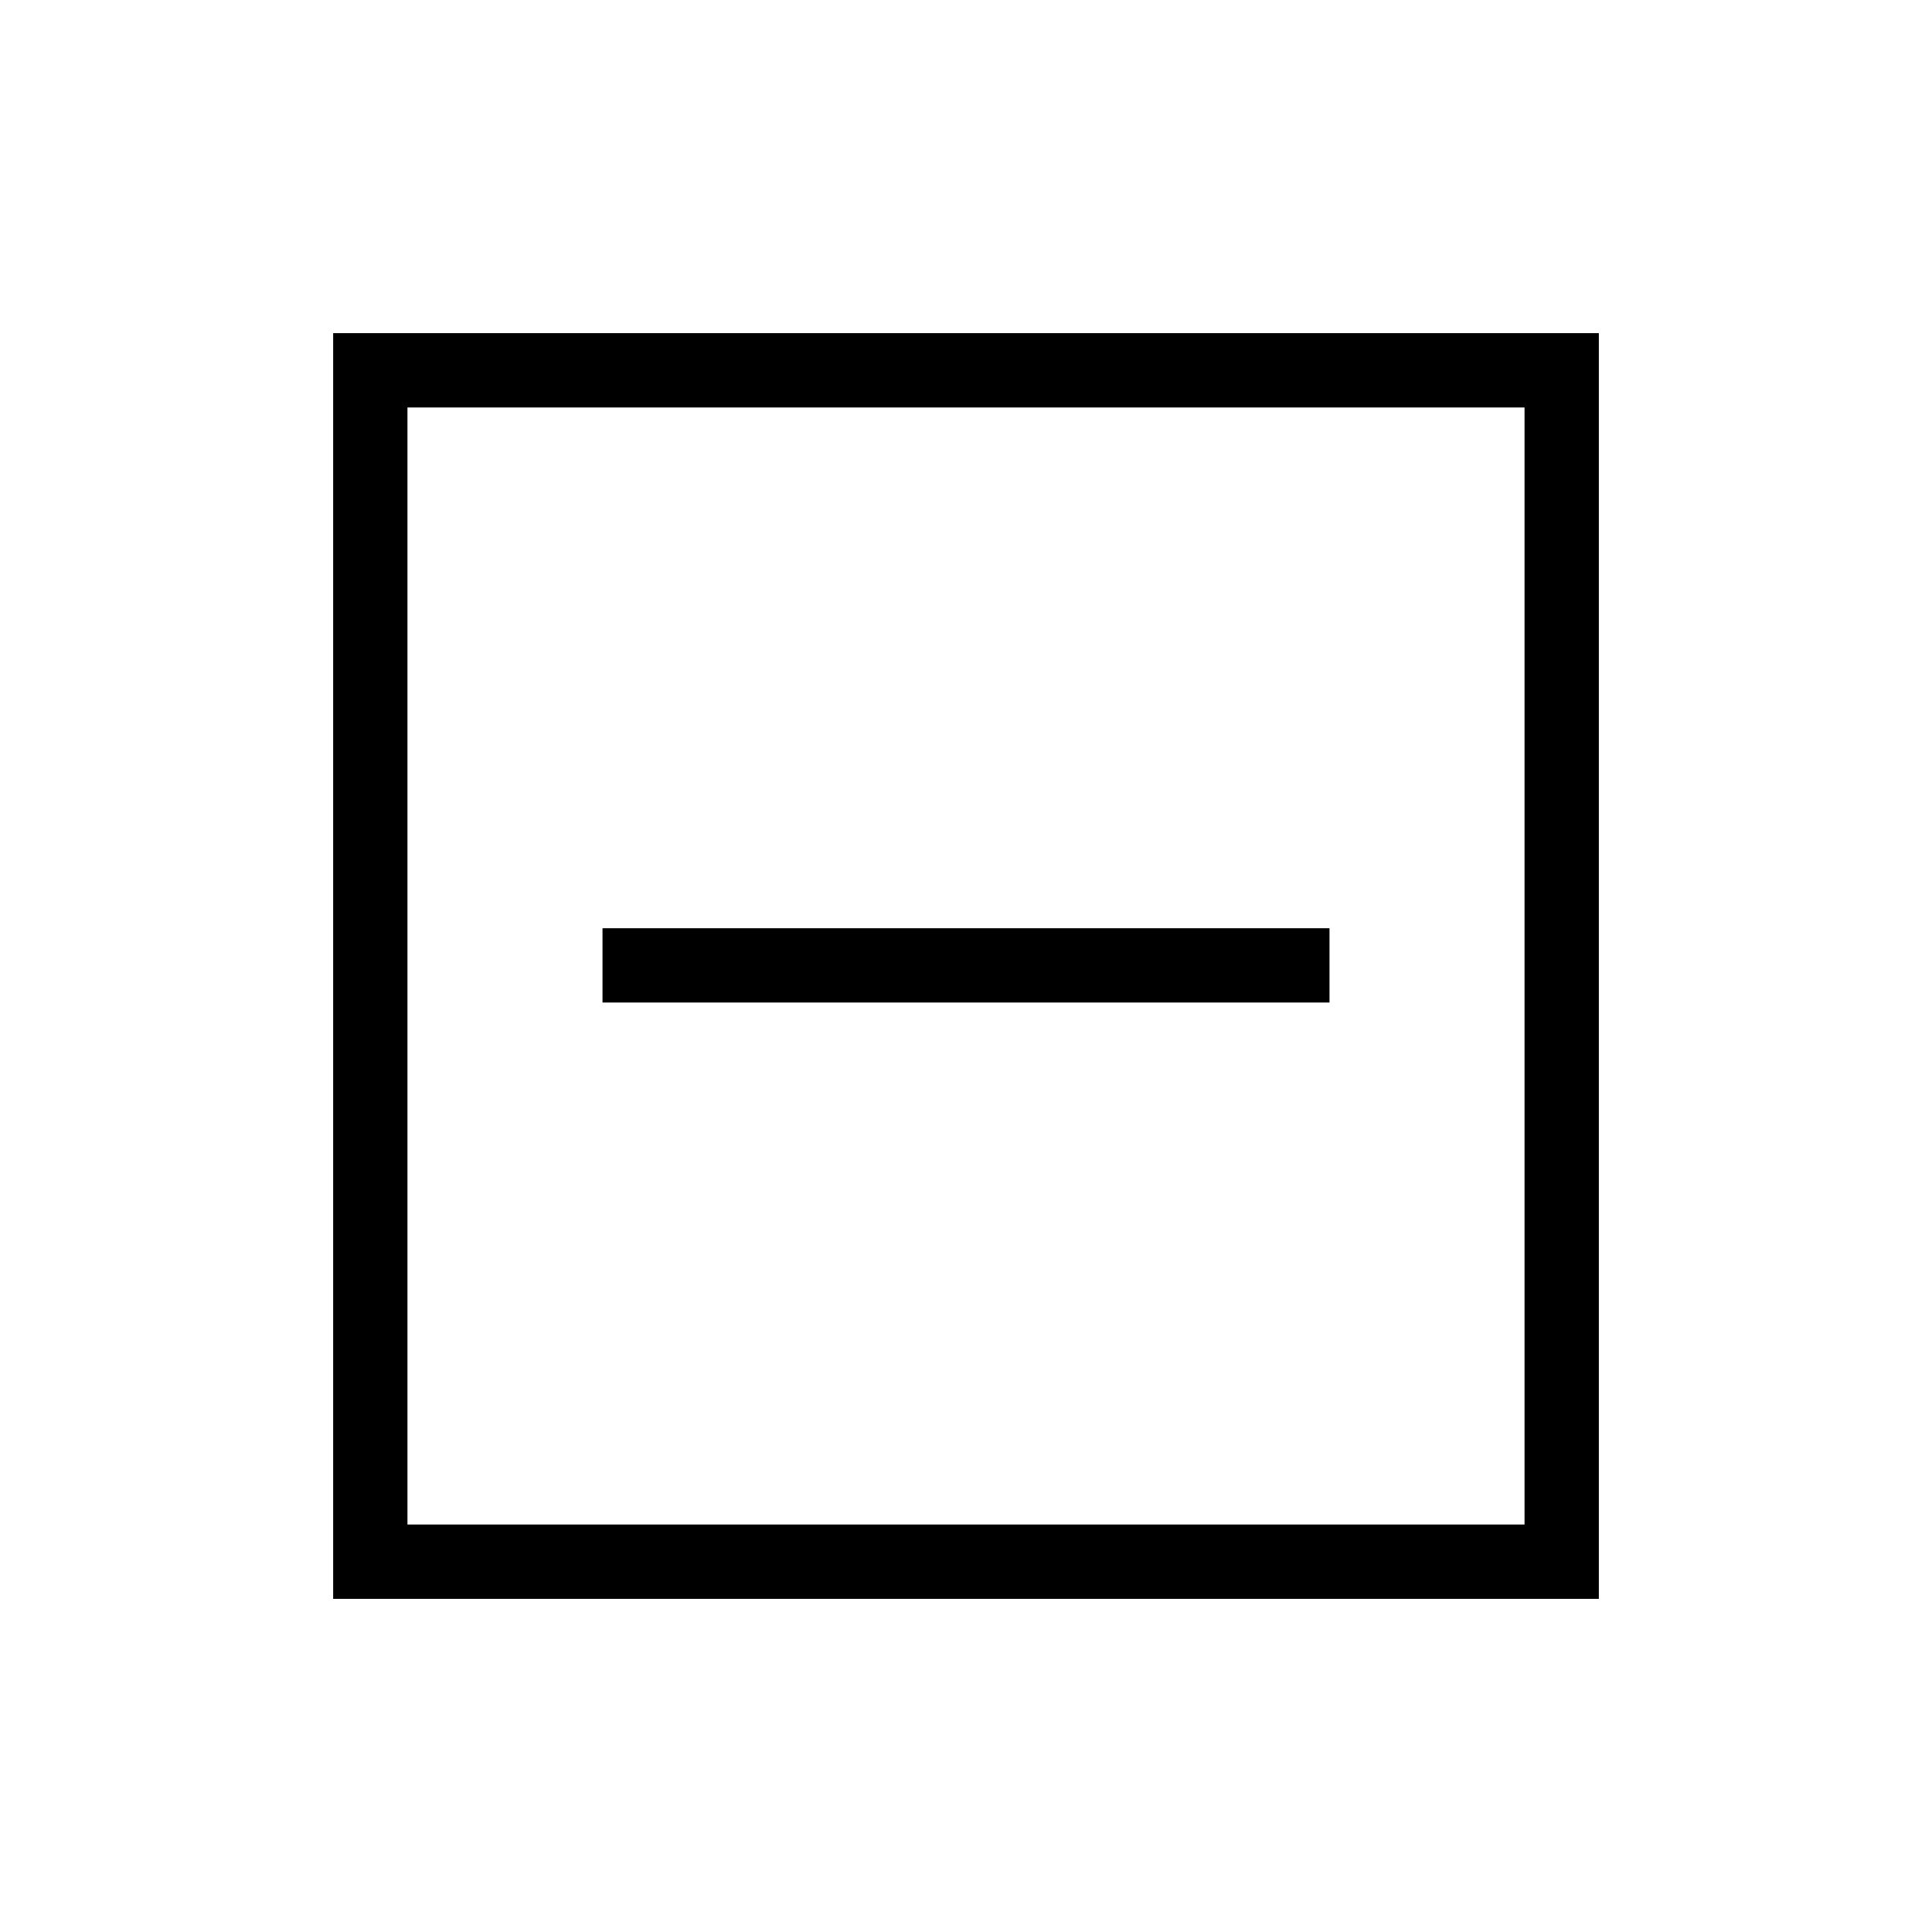 <svg xmlns="http://www.w3.org/2000/svg" height="24" viewBox="0 -960 960 960" width="24"><path d="M299.38-461.85h361.24v-36.92H299.38v36.92ZM165.54-165.54v-628.92h628.92v628.92H165.54Zm36.92-36.92h555.08v-555.08H202.46v555.08Zm0 0v-555.08 555.08Z"/></svg>